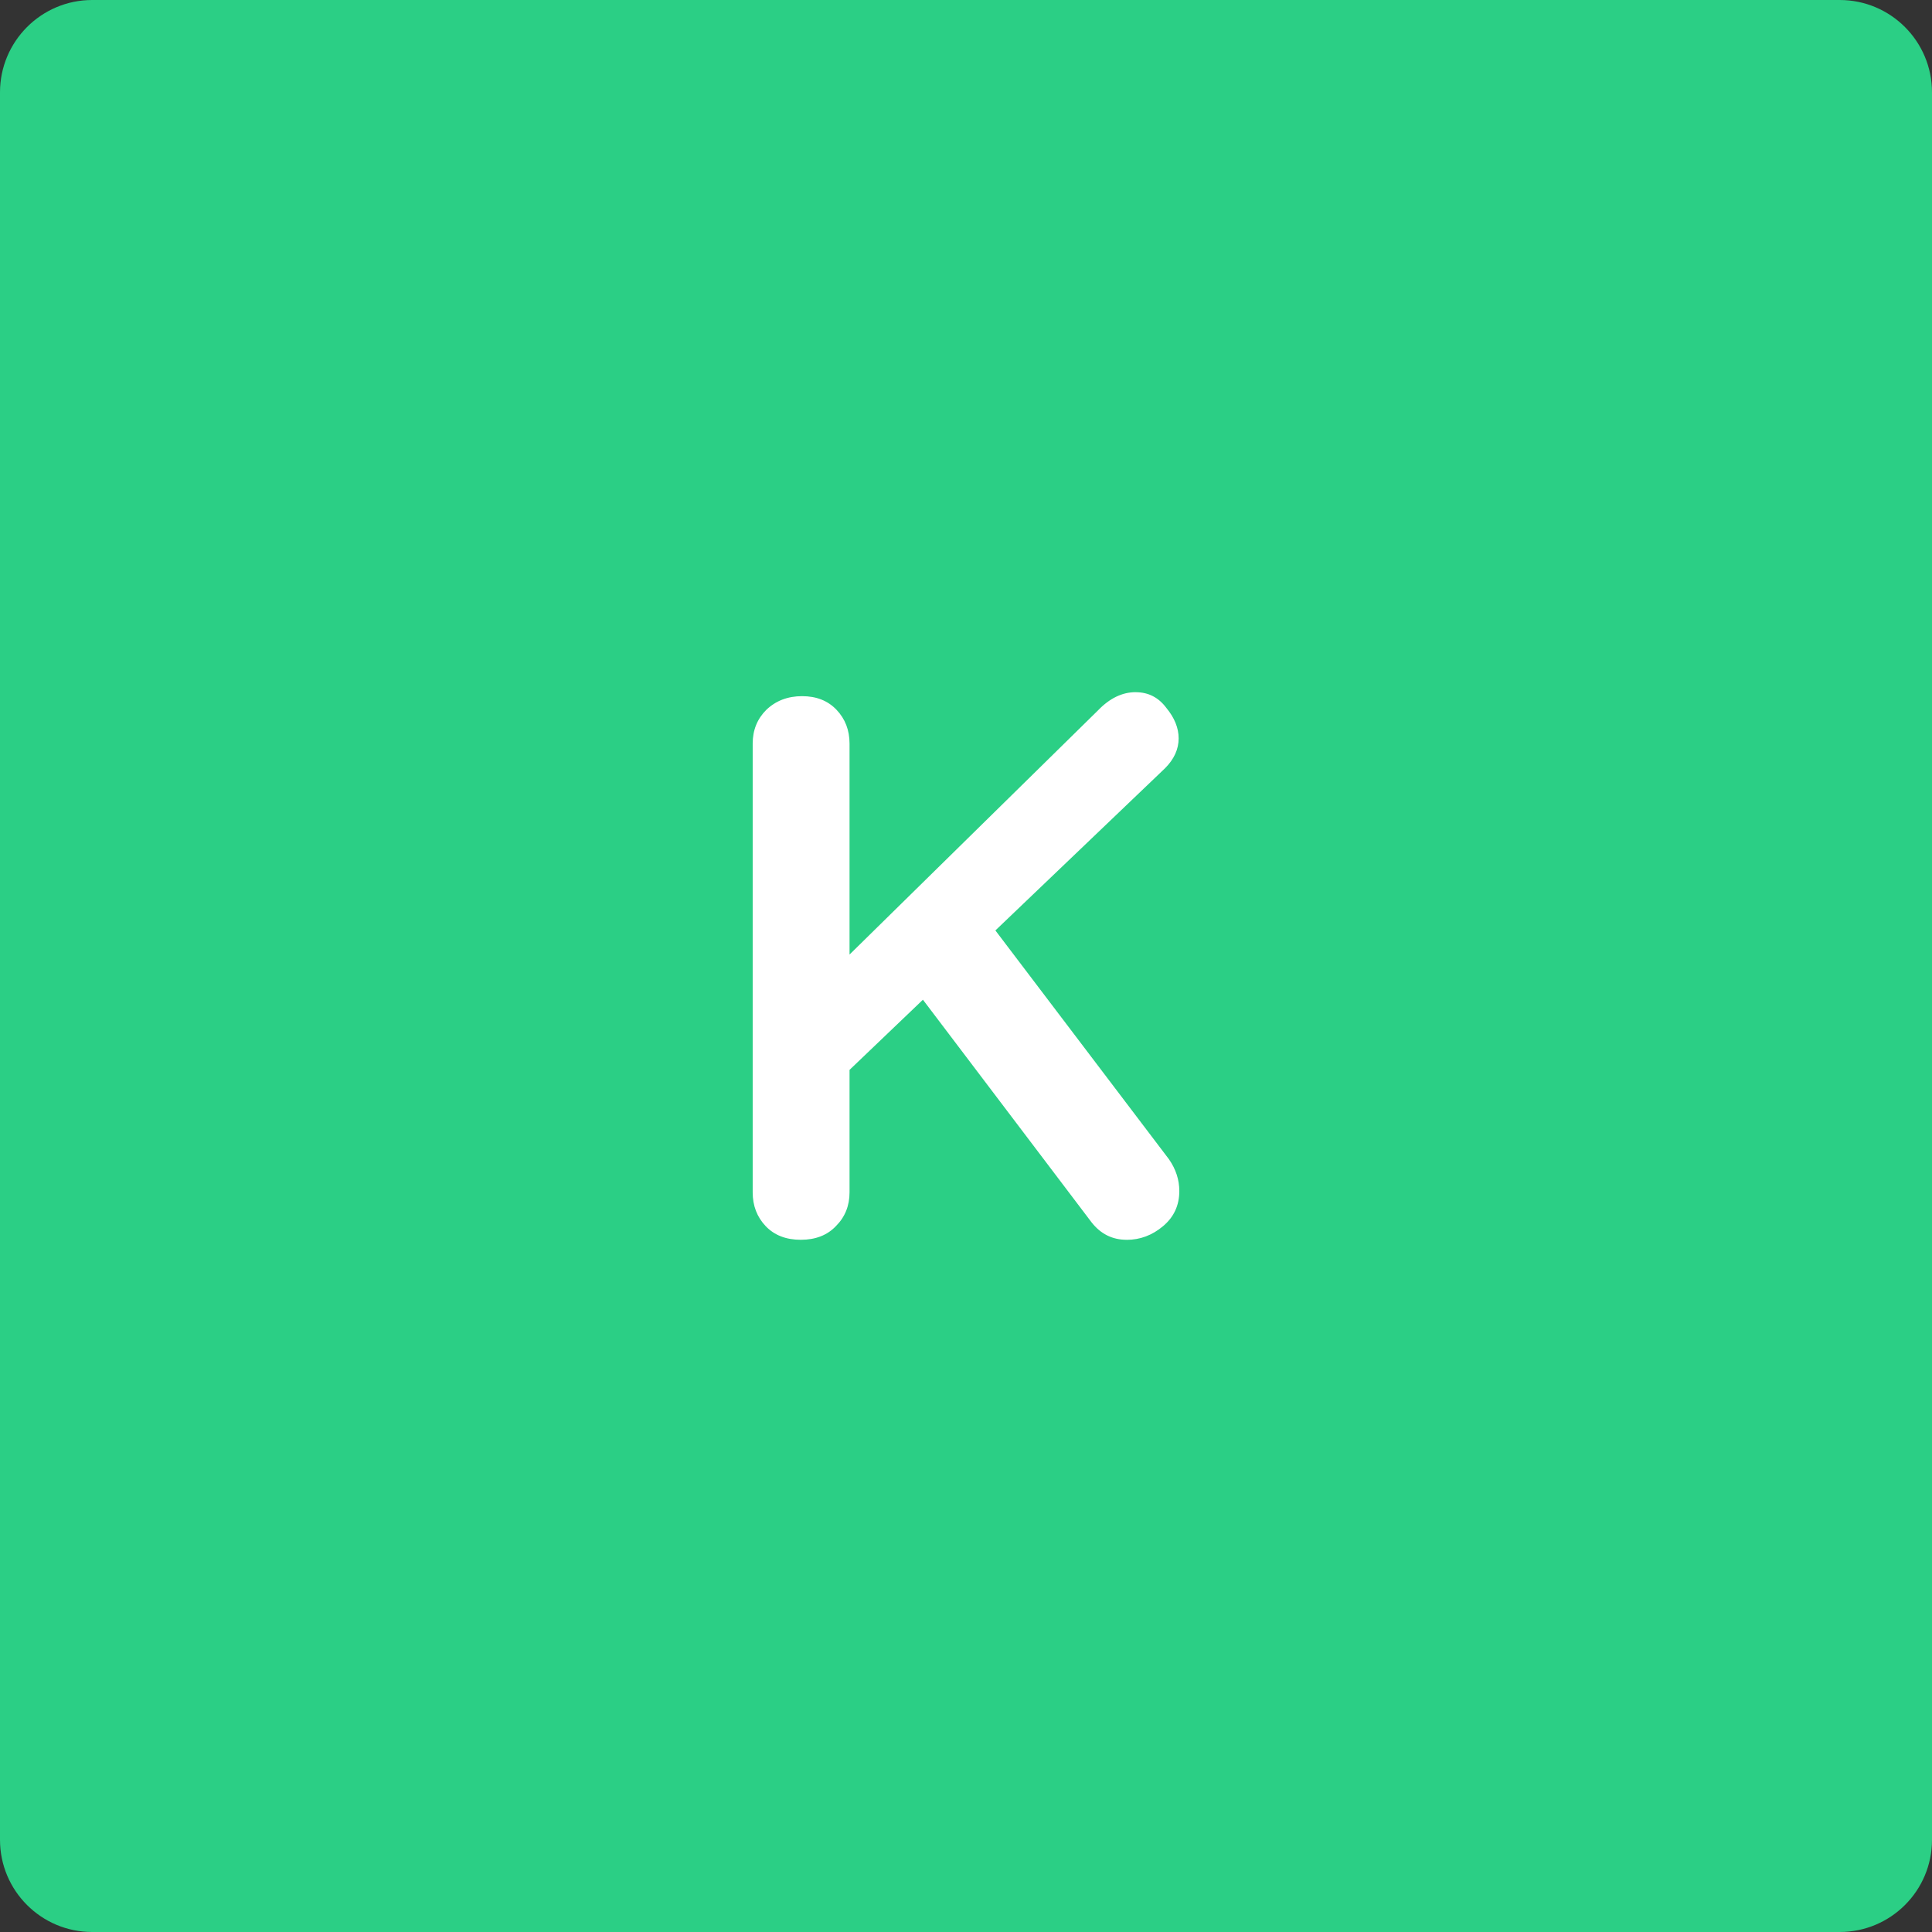 <svg version="1.1" xmlns="http://www.w3.org/2000/svg" xmlns:xlink="http://www.w3.org/1999/xlink" width="46.418" height="46.418"><rect width="100%" height="100%" fill="#333333" stroke="none"/><defs><linearGradient x1="239.5" y1="172.922" x2="239.5" y2="186.078" gradientUnits="userSpaceOnUse" id="color-1"><stop offset="0" stop-color="#ffffff"/><stop offset="1" stop-color="#ffffff"/></linearGradient></defs><g transform="translate(-216.291,-156.291)"><g data-paper-data="{&quot;isPaintingLayer&quot;:true}" fill="none" fill-rule="none" stroke="none" stroke-width="1" stroke-linecap="none" stroke-linejoin="miter" stroke-miterlimit="10" stroke-dasharray="" stroke-dashoffset="0" font-family="none" font-weight="none" font-size="none" text-anchor="none" style="mix-blend-mode: normal"><path d="M262.709,200.494c0,1.223 -0.992,2.215 -2.218,2.215h-41.985c-1.223,0 -2.215,-0.992 -2.215,-2.215v-41.985c0,-1.223 0.992,-2.218 2.215,-2.218h41.985c1.226,0 2.218,0.995 2.218,2.218z" data-paper-data="{&quot;origPos&quot;:null}" fill="#2bcf85" fill-rule="evenodd" stroke-linecap="butt"/><path d="M243.359,186.078c-0.344,0 -0.625,-0.141 -0.844,-0.422l-4.297,-5.672l1.688,-1.734l4.469,5.891c0.167,0.24 0.25,0.495 0.25,0.766c0,0.344 -0.13,0.625 -0.391,0.844c-0.26,0.219 -0.552,0.328 -0.875,0.328zM243.578,172.922c0.302,0 0.547,0.125 0.734,0.375c0.198,0.24 0.297,0.484 0.297,0.734c0,0.26 -0.109,0.5 -0.328,0.719l-7.828,7.484l-0.094,-2.672l6.312,-6.203c0.281,-0.292 0.583,-0.438 0.906,-0.438zM235.531,186.078c-0.354,0 -0.635,-0.109 -0.844,-0.328c-0.208,-0.219 -0.312,-0.49 -0.312,-0.812v-10.781c0,-0.323 0.109,-0.594 0.328,-0.812c0.229,-0.219 0.516,-0.328 0.859,-0.328c0.344,0 0.62,0.109 0.828,0.328c0.208,0.219 0.312,0.49 0.312,0.812v10.781c0,0.323 -0.109,0.594 -0.328,0.812c-0.208,0.219 -0.49,0.328 -0.844,0.328z" data-paper-data="{&quot;origPos&quot;:null}" fill="url(#color-1)" fill-rule="nonzero" stroke-linecap="square"/></g></g></svg>